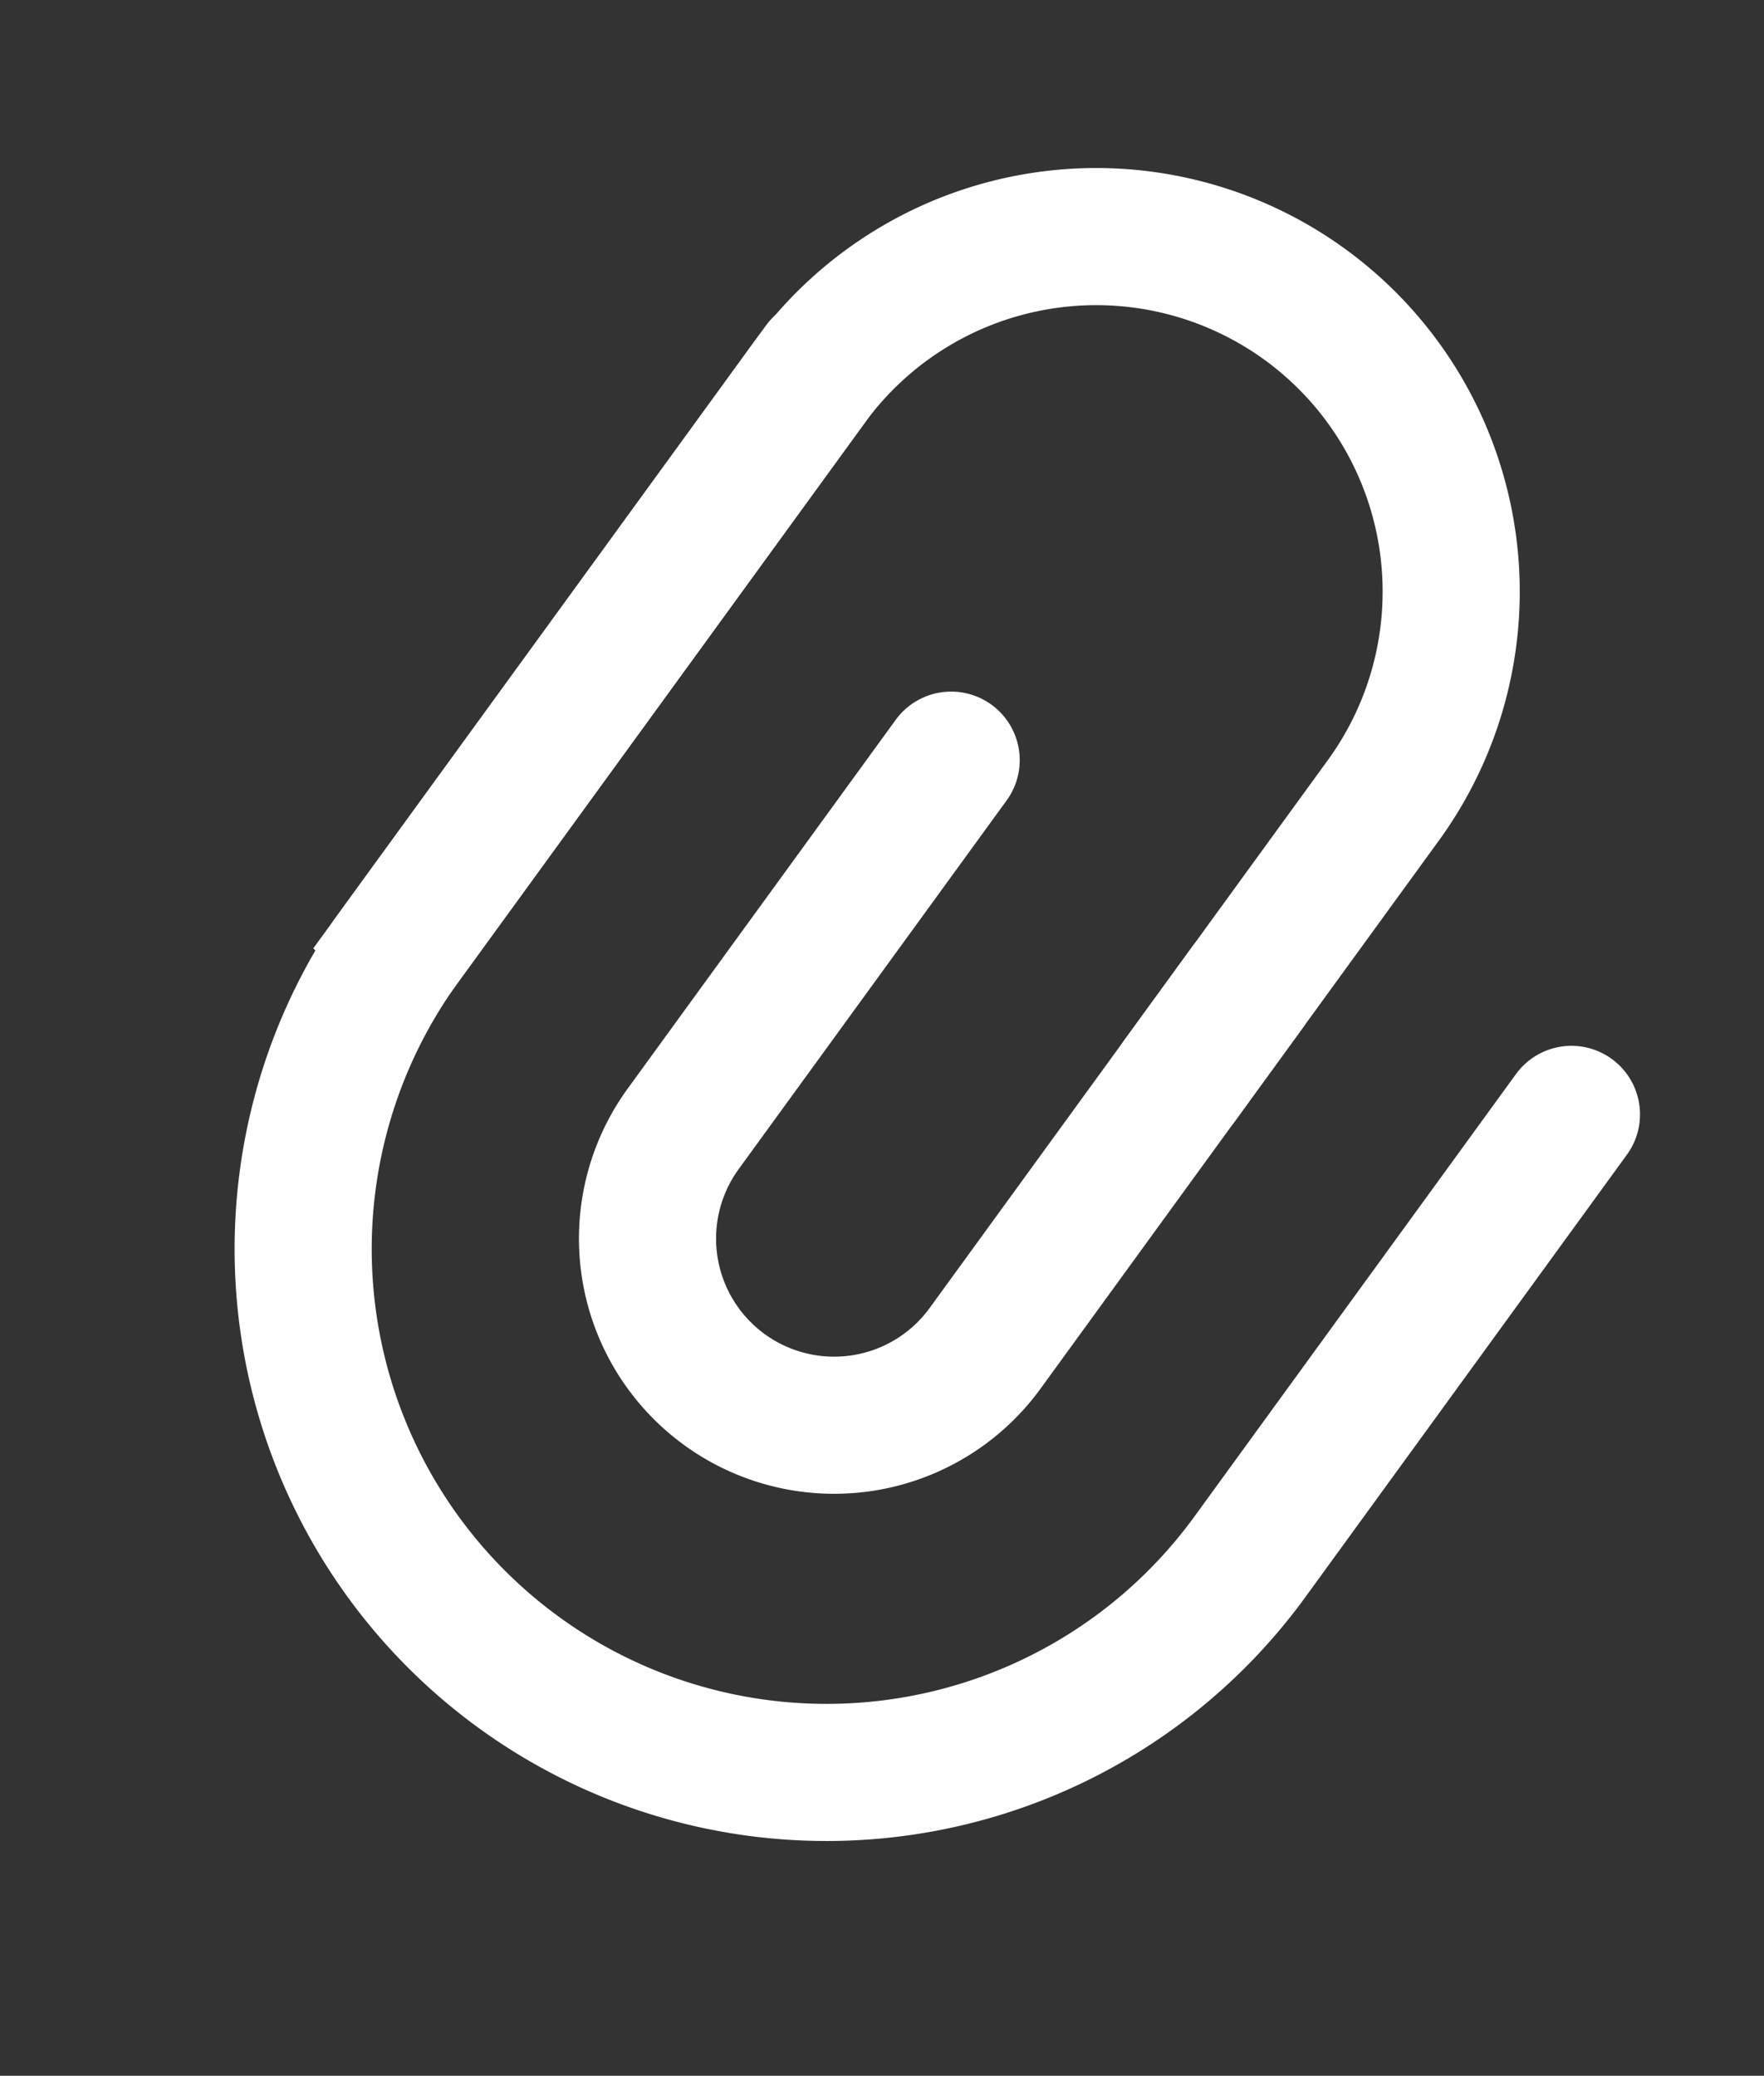<svg xmlns="http://www.w3.org/2000/svg" width="12.866" height="15.139" viewBox="0 0 12.866 15.139">
    <rect x="0" y="0" width="12.866" height="15.139" fill="#333333" stroke="none"/>
    <defs>
        <style>
            .cls-1{fill:none;stroke:#fff;stroke-linecap:round;stroke-miterlimit:10}
        </style>
    </defs>
    <g id="그룹_549" transform="matrix(0.809, 0.588, -0.588, 0.809, 7.423, 0.698)">
        <path id="패스_84" d="M5.178 5.124V2.589A2.589 2.589 0 0 0 2.589 0 2.589 2.589 0 0 0 0 2.589V7.78" class="cls-1"/>
        <path id="패스_85" d="M0 0v5.188a3.817 3.817 0 0 0 3.817 3.817 3.817 3.817 0 0 0 3.817-3.817V1.2" class="cls-1" transform="translate(0 2.435)"/>
        <path id="패스_86" d="M0 0v3.324a1.361 1.361 0 0 0 1.361 1.361 1.361 1.361 0 0 0 1.361-1.361V.077" class="cls-1" transform="translate(2.456 4.205)"/>
    </g>
</svg>
